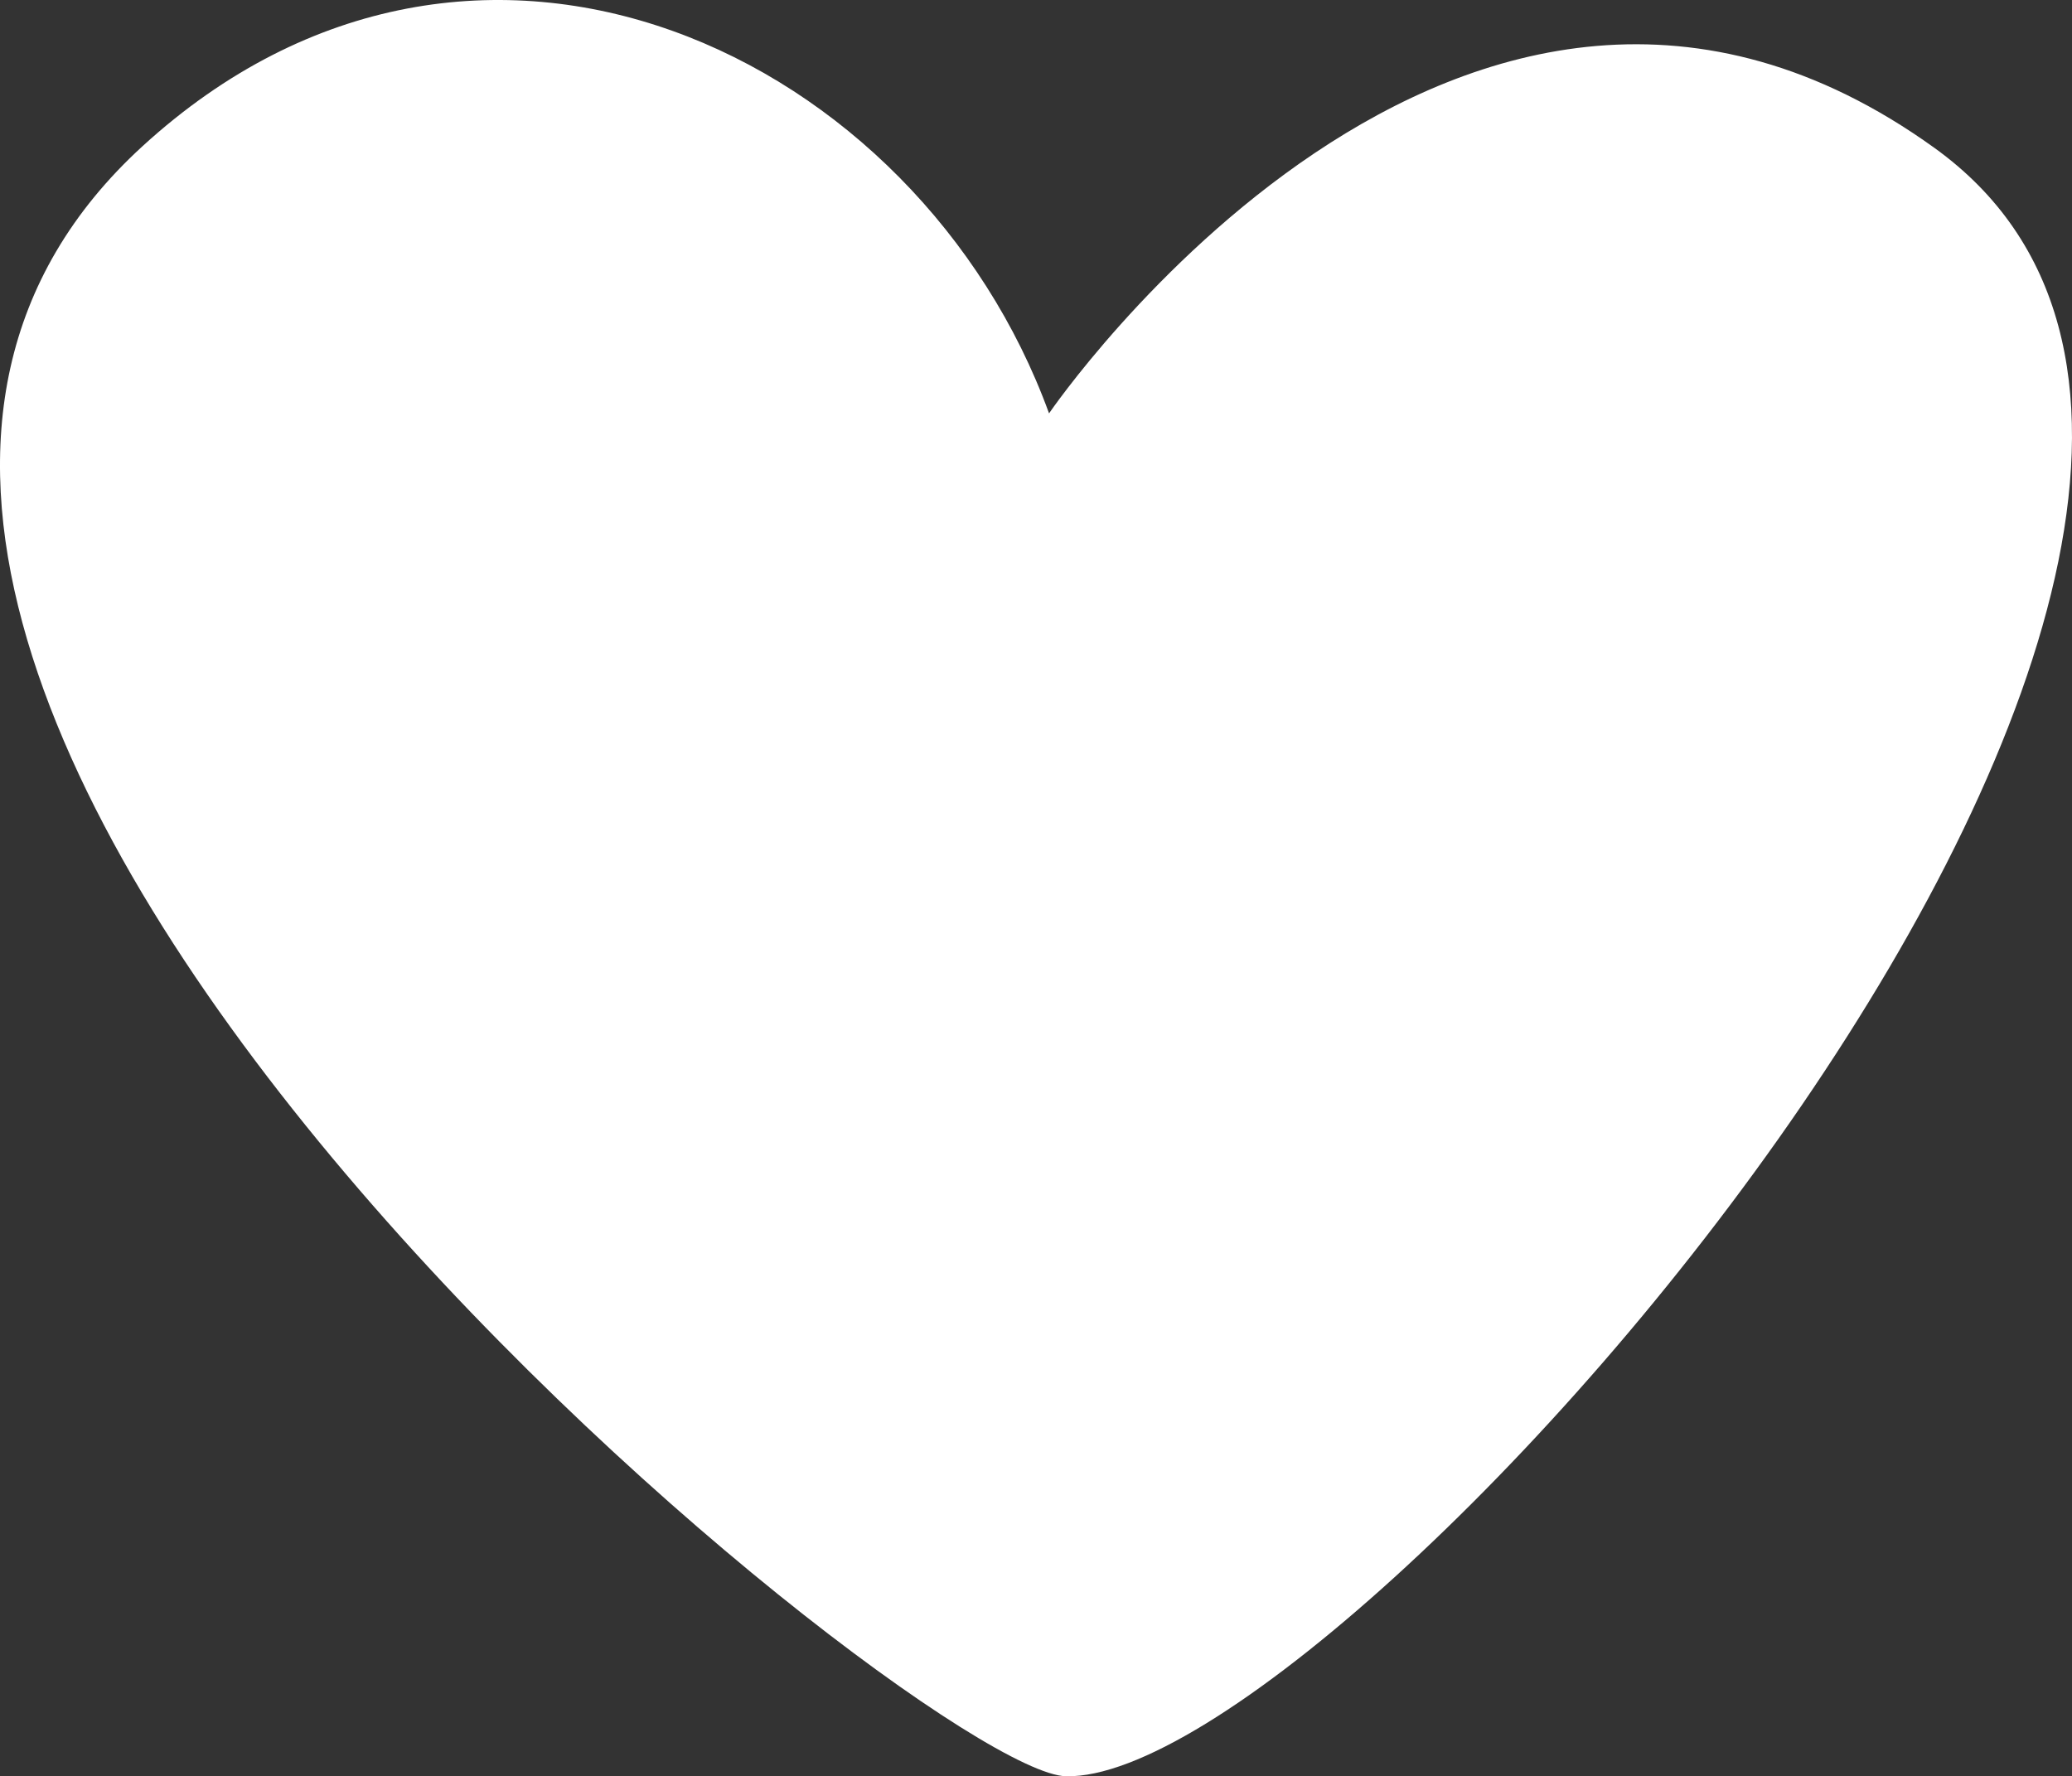 <?xml version="1.0" encoding="utf-8"?>
<!-- Generator: Adobe Illustrator 24.2.3, SVG Export Plug-In . SVG Version: 6.00 Build 0)  -->
<svg version="1.1" xmlns="http://www.w3.org/2000/svg" xmlns:xlink="http://www.w3.org/1999/xlink" x="0px" y="0px"
	 viewBox="0 0 284.516 243.925" enable-background="new 0 0 284.516 243.925" xml:space="preserve">
<rect x="0" y="0" width="284.516" height="243.925" fill="#333333" stroke="none"/>
<g id="heart_x5F_white">
	<path fill="#FFFFFF" d="M146.367,243.922C126.081,243.465-59.73,92.552,19.595,20.054C65.461-21.866,126.141,7.533,144.05,56.765
		c0,0,56.717-83.149,121.576-36.456C337.142,71.795,185.324,244.8,146.367,243.922z"/>
</g>
<g id="Layer_1">
</g>
</svg>
